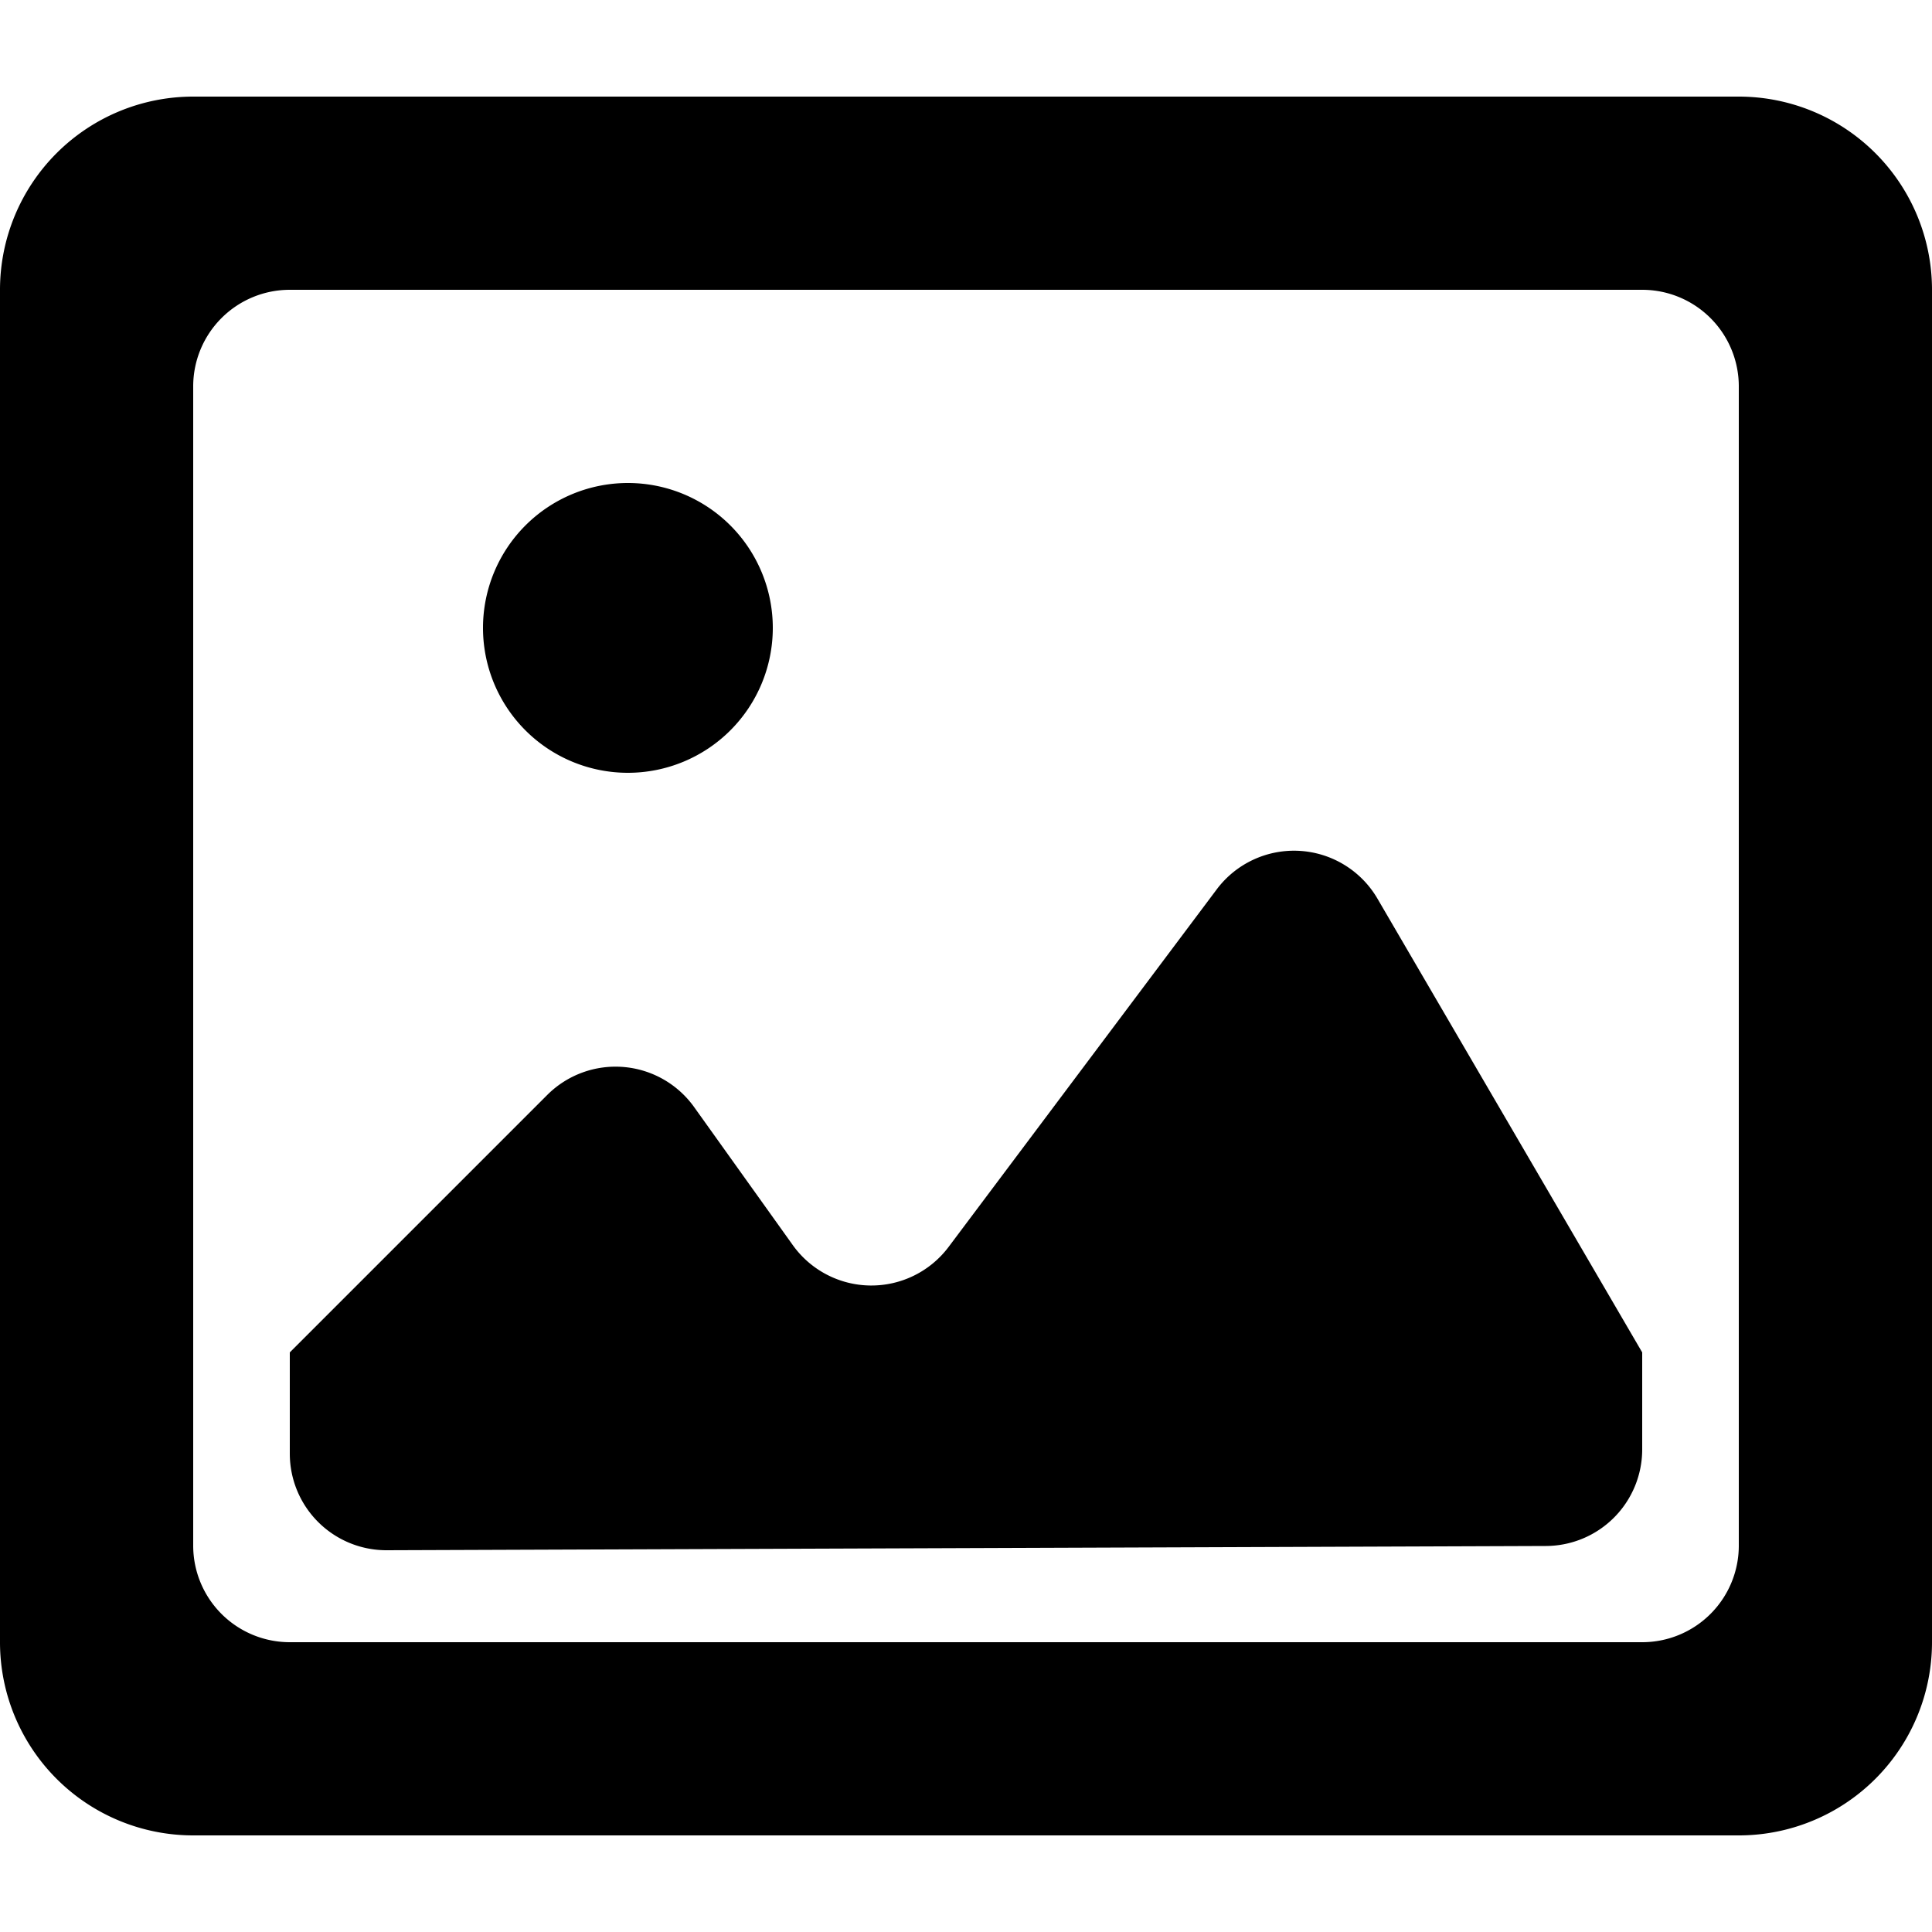 <svg xmlns="http://www.w3.org/2000/svg" viewBox="0 0 20 20" aria-hidden="true">
    <path d="M2 1h16a2 2 0 0 1 2 2v14a2 2 0 0 1-2 2H2a2 2 0 0 1-2-2V3a2 2 0 0 1 2-2zm0 3v12a1 1 0 0 0 1 1h14a1 1 0 0 0 1-1V4a1 1 0 0 0-1-1H3a1 1 0 0 0-1 1zm1 11.048V14l2.665-2.665a1 1 0 0 1 1.521.126l1.02 1.427a1 1 0 0 0 1.614.02l2.776-3.702a1 1 0 0 1 1.663.096L17 14v1.004a1 1 0 0 1-.996 1l-12 .044a1 1 0 0 1-1.004-1zM6.5 8a1.5 1.5 0 1 1 0-3 1.5 1.5 0 0 1 0 3z"></path>
</svg>
